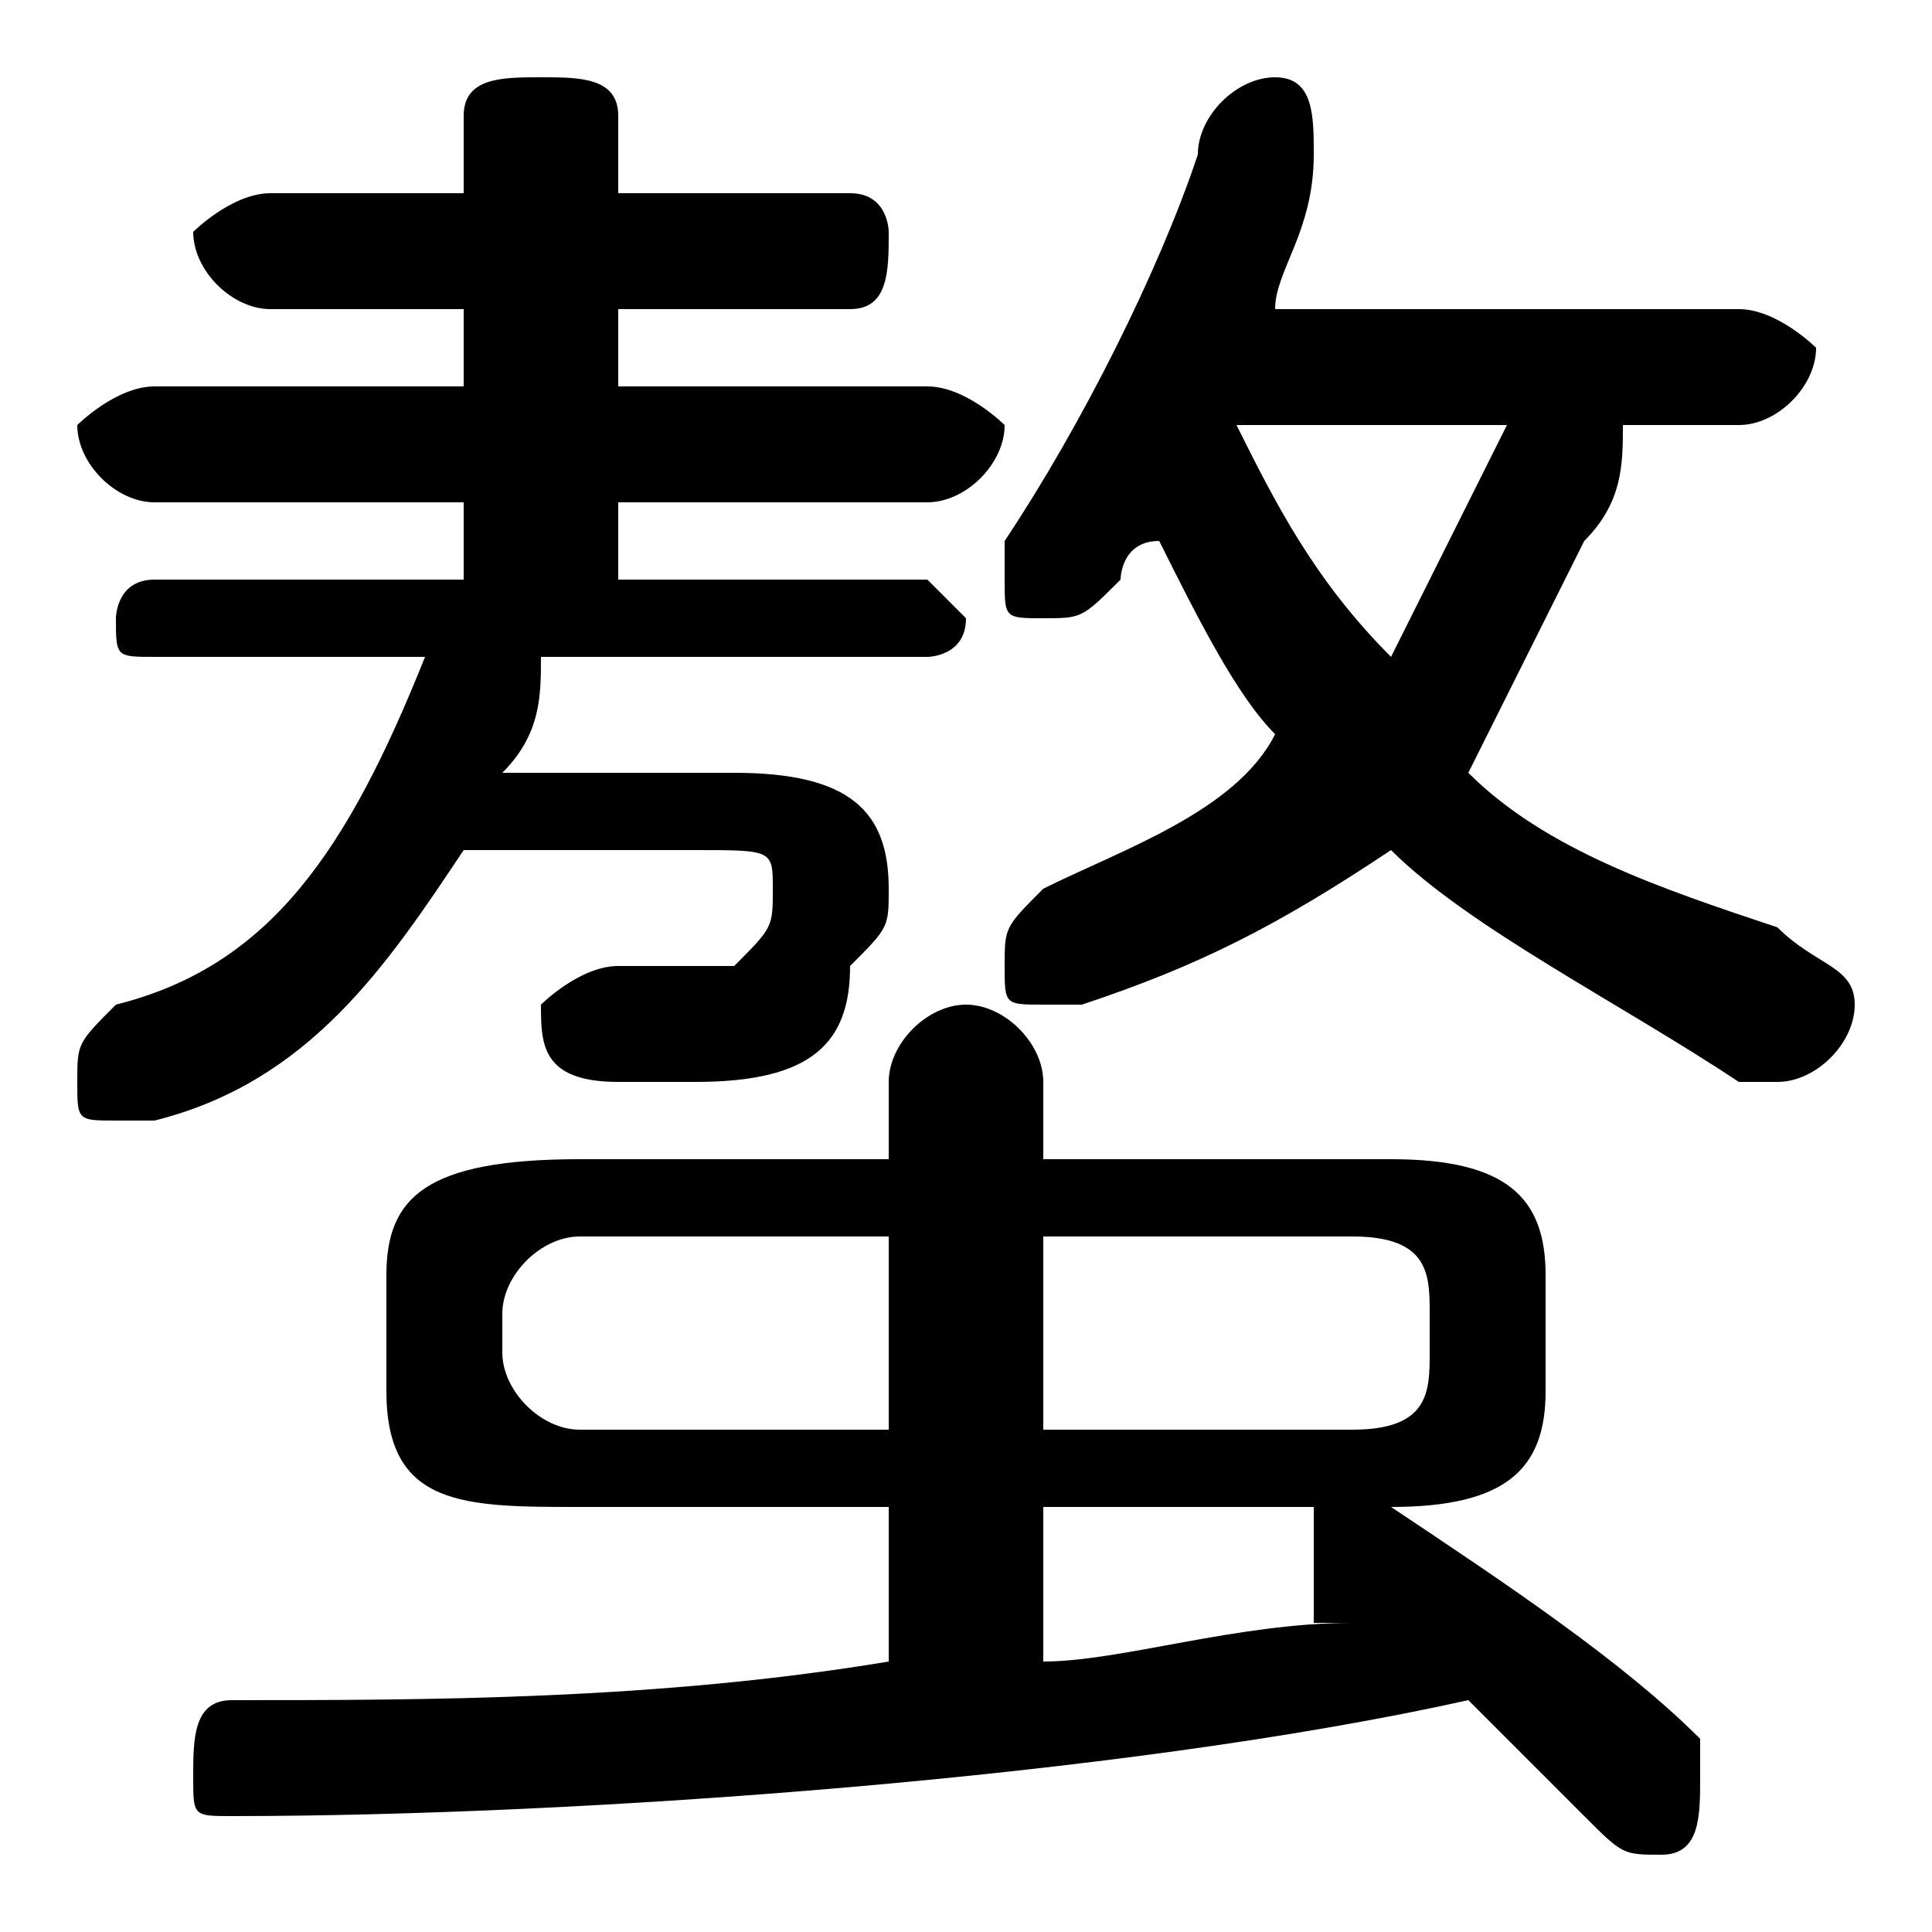 <svg xmlns="http://www.w3.org/2000/svg" viewBox="0 -44.0 50.0 50.0">
    <rect x="0" y="-44.0" width="50.0" height="50.0" fill="#808080" stroke="none"/>
    <g transform="scale(1, -1)">
        <!-- ボディの枠 -->
        <rect x="0" y="-6.0" width="50.0" height="50.0"
            stroke="white" fill="white"/>
        <!-- グリフ座標系の原点 -->
        <circle cx="0" cy="0" r="5" fill="white"/>
        <!-- グリフのアウトライン -->
        <g style="fill:black;stroke:#000000;stroke-width:0;stroke-linecap:round;stroke-linejoin:round;">
        <path d="M 45.0 33.0 C 46.0 33.0 47.0 34.0 47.0 35.0 C 47.0 35.0 46.0 36.0 45.0 36.0 L 33.0 36.0 C 33.0 37.0 34.0 38.0 34.0 40.0 C 34.0 40.0 34.0 40.0 34.0 40.0 C 34.0 41.0 34.0 42.0 33.0 42.0 C 32.0 42.0 31.0 41.0 31.0 40.0 C 30.0 37.0 28.0 33.0 26.0 30.0 C 26.0 30.0 26.0 30.0 26.0 29.0 C 26.0 28.0 26.0 28.0 27.0 28.0 C 28.0 28.0 28.0 28.0 29.0 29.0 C 29.0 29.0 29.0 30.0 30.0 30.0 C 31.0 28.0 32.0 26.0 33.0 25.0 C 32.0 23.0 29.0 22.0 27.0 21.0 C 26.0 20.0 26.0 20.0 26.0 19.0 C 26.0 18.0 26.0 18.0 27.0 18.0 C 27.0 18.0 28.0 18.0 28.0 18.0 C 31.0 19.0 33.0 20.0 36.0 22.0 C 38.0 20.0 42.0 18.0 45.0 16.0 C 46.0 16.0 46.0 16.0 46.0 16.0 C 47.0 16.0 48.0 17.0 48.0 18.0 C 48.0 19.0 47.0 19.0 46.0 20.0 C 43.0 21.0 40.0 22.0 38.0 24.0 C 39.0 26.0 40.0 28.0 41.0 30.0 C 42.0 31.0 42.0 32.0 42.0 33.0 Z M 39.0 33.0 C 38.0 31.0 37.0 29.0 36.0 27.0 C 34.0 29.0 33.0 31.0 32.0 33.0 Z M 23.0 5.0 L 23.0 1.0 C 17.0 0.0 11.0 -0.0 6.0 -0.0 C 5.0 -0.0 5.0 -1.0 5.0 -2.0 C 5.0 -3.0 5.0 -3.0 6.0 -3.0 C 15.0 -3.0 29.0 -2.0 38.0 -0.0 C 39.0 -1.0 40.0 -2.0 41.0 -3.0 C 42.0 -4.0 42.0 -4.0 43.0 -4.0 C 44.0 -4.0 44.0 -3.0 44.0 -2.0 C 44.0 -2.0 44.0 -1.0 44.0 -1.0 C 42.0 1.0 39.0 3.0 36.0 5.0 C 39.0 5.0 40.0 6.0 40.0 8.0 L 40.0 11.0 C 40.0 13.0 39.0 14.0 36.0 14.0 L 27.0 14.0 L 27.0 16.0 C 27.0 17.0 26.0 18.0 25.0 18.0 C 24.0 18.0 23.0 17.0 23.0 16.0 L 23.0 14.0 L 15.0 14.0 C 11.0 14.0 10.0 13.0 10.0 11.0 L 10.0 8.0 C 10.0 5.0 12.0 5.0 15.0 5.0 Z M 15.0 7.0 C 14.0 7.0 13.0 8.0 13.0 9.0 L 13.0 10.0 C 13.0 11.0 14.0 12.0 15.0 12.0 L 23.0 12.0 L 23.0 7.0 Z M 27.0 12.0 L 35.0 12.0 C 37.0 12.0 37.0 11.0 37.0 10.0 L 37.0 9.0 C 37.0 8.0 37.0 7.0 35.0 7.0 L 27.0 7.0 Z M 27.0 5.0 L 34.0 5.0 C 34.0 4.0 34.0 4.0 34.0 4.0 C 34.0 3.0 34.0 3.0 34.0 2.0 C 35.0 2.0 35.0 2.0 35.0 2.0 C 32.0 2.0 29.0 1.0 27.0 1.0 Z M 11.0 27.0 C 9.0 22.0 7.0 19.0 3.0 18.0 C 2.0 17.0 2.0 17.0 2.0 16.0 C 2.0 15.0 2.0 15.0 3.0 15.0 C 4.0 15.0 4.0 15.0 4.0 15.0 C 8.0 16.0 10.0 19.0 12.0 22.0 L 18.0 22.0 C 20.0 22.0 20.0 22.0 20.0 21.0 C 20.0 20.0 20.0 20.0 19.0 19.0 C 19.0 19.0 19.0 19.0 18.0 19.0 C 17.0 19.0 17.0 19.0 16.0 19.0 C 15.0 19.0 14.0 18.0 14.0 18.0 C 14.0 17.0 14.0 16.0 16.0 16.0 C 16.0 16.0 17.0 16.0 18.0 16.0 C 21.0 16.0 22.0 17.0 22.0 19.0 C 23.0 20.0 23.0 20.0 23.0 21.0 C 23.0 23.0 22.0 24.0 19.0 24.0 L 13.0 24.0 C 14.0 25.0 14.0 26.0 14.0 27.0 L 24.0 27.0 C 24.0 27.0 25.0 27.0 25.0 28.0 C 25.0 28.0 24.0 29.0 24.0 29.0 L 16.0 29.0 L 16.0 31.0 L 24.0 31.0 C 25.0 31.0 26.0 32.0 26.0 33.0 C 26.0 33.0 25.0 34.0 24.0 34.0 L 16.0 34.0 L 16.0 36.0 L 22.0 36.0 C 23.0 36.0 23.0 37.0 23.0 38.0 C 23.0 38.0 23.0 39.0 22.0 39.0 L 16.0 39.0 L 16.0 41.0 C 16.0 42.0 15.0 42.0 14.0 42.0 C 13.0 42.0 12.0 42.0 12.0 41.0 L 12.0 39.0 L 7.0 39.0 C 6.0 39.0 5.0 38.0 5.0 38.0 C 5.0 37.0 6.0 36.0 7.0 36.0 L 12.0 36.0 L 12.0 34.0 L 4.0 34.0 C 3.0 34.0 2.0 33.0 2.0 33.0 C 2.0 32.0 3.0 31.0 4.0 31.0 L 12.0 31.0 L 12.0 29.0 L 4.0 29.0 C 3.0 29.0 3.0 28.0 3.0 28.0 C 3.0 27.0 3.0 27.0 4.0 27.0 Z"/>
    </g>
    </g>
</svg>

